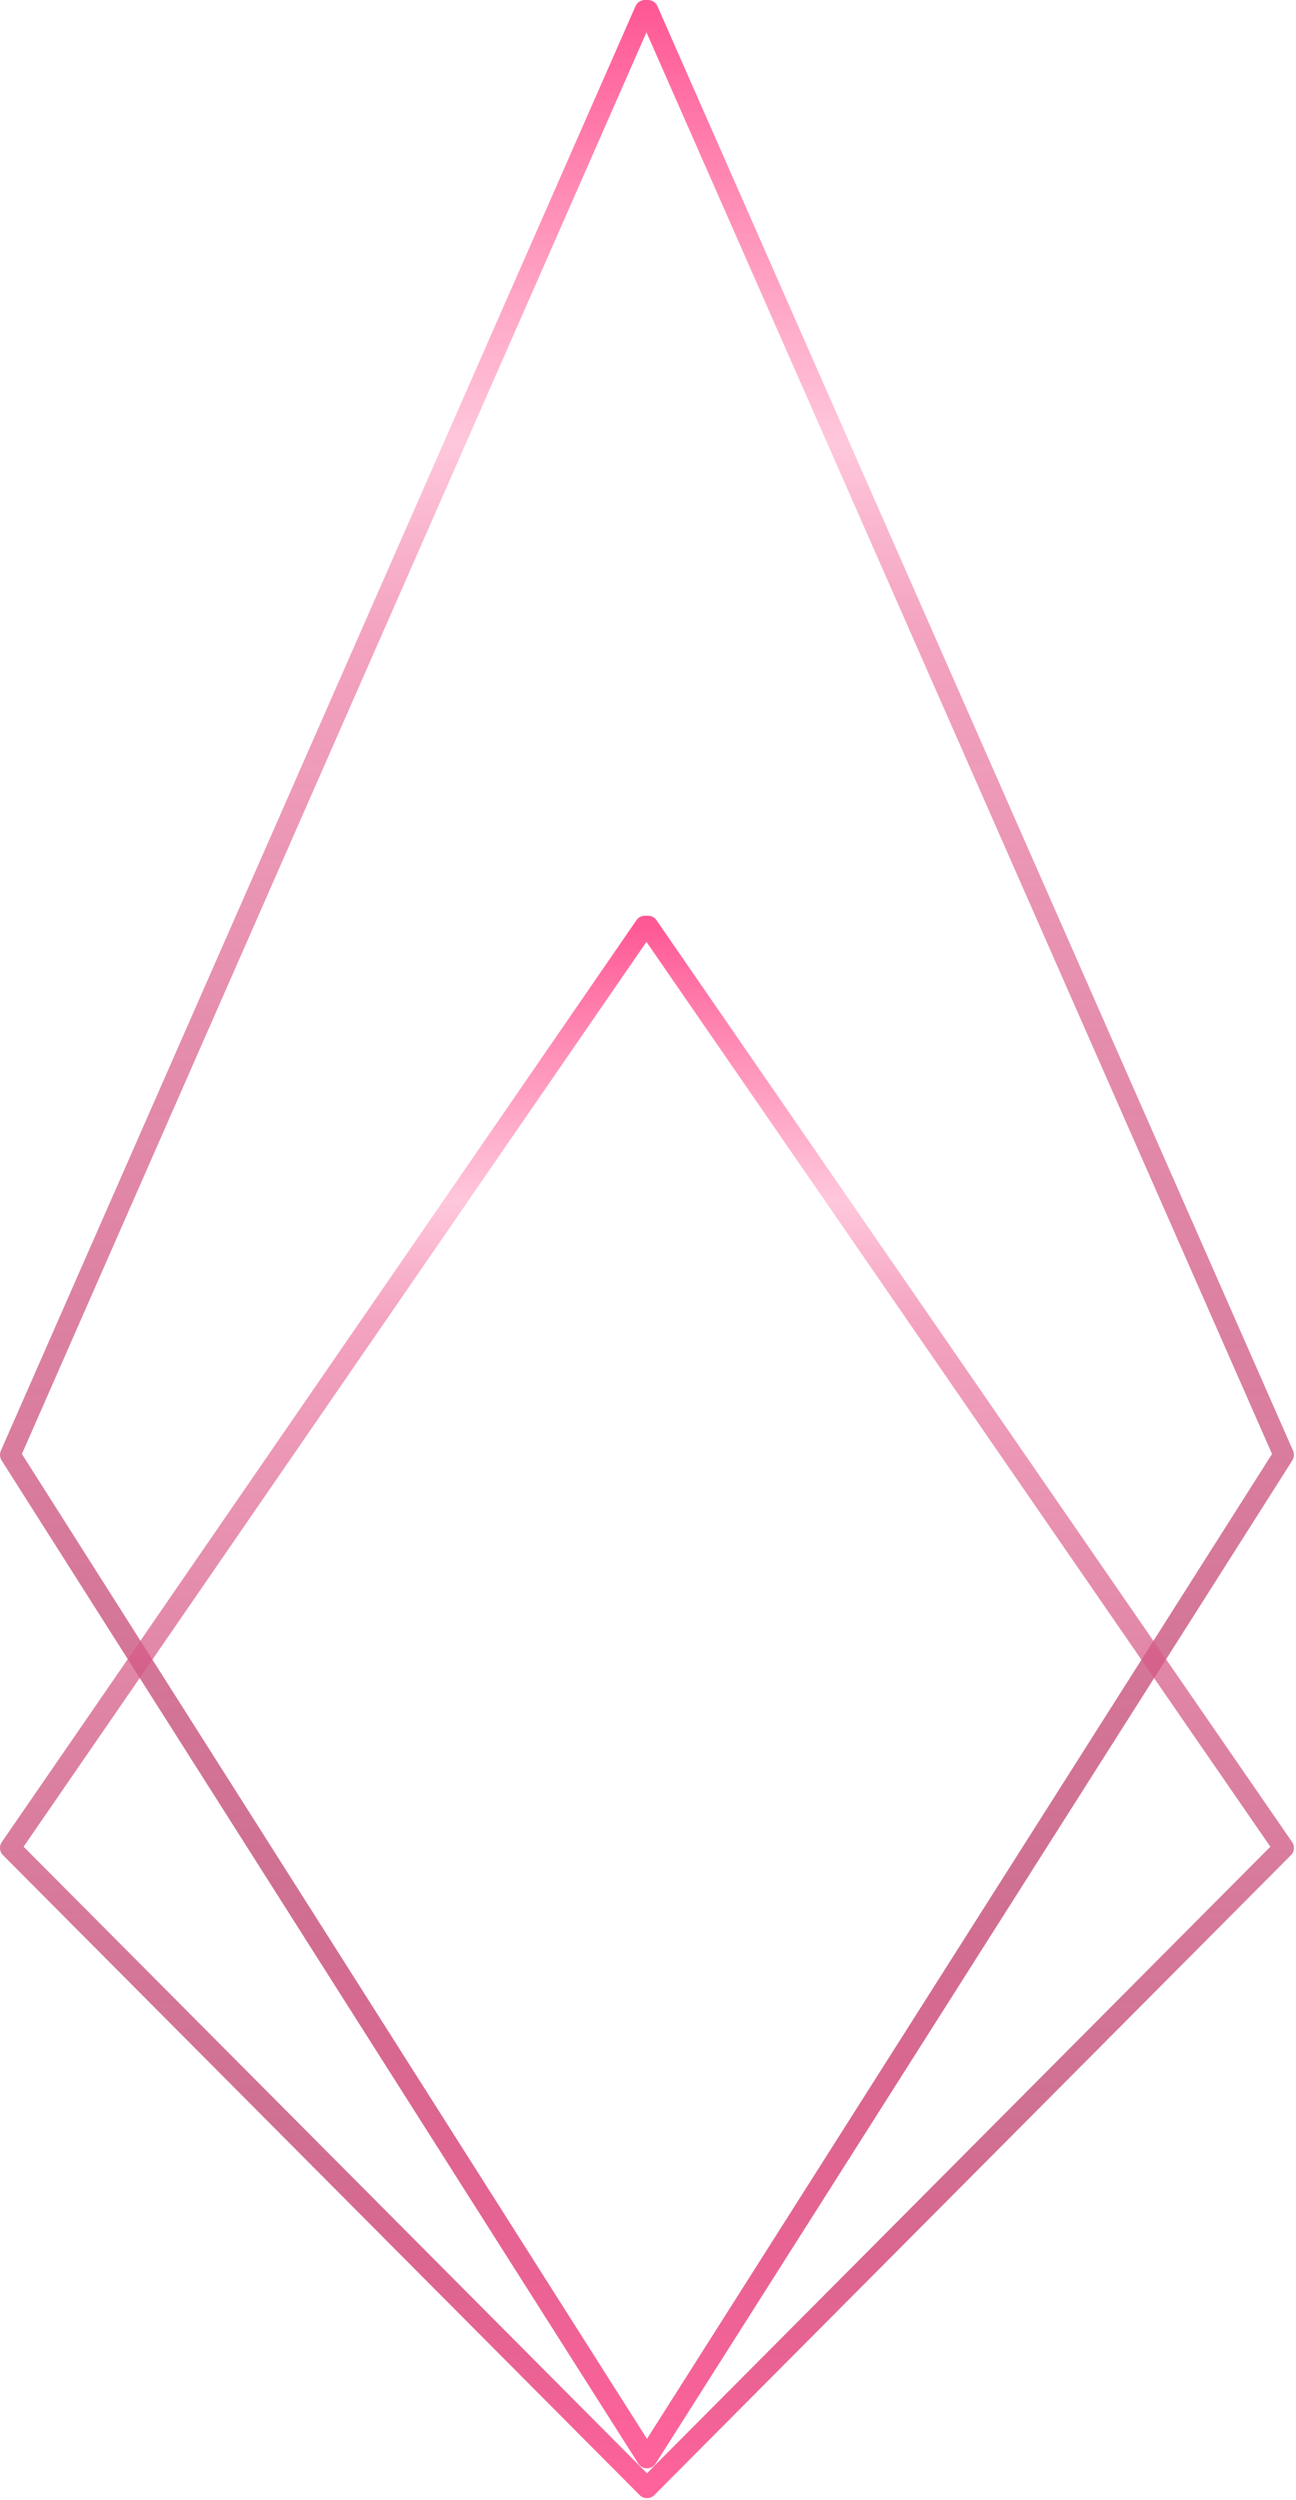 <?xml version="1.0" encoding="utf-8"?>
<!-- Generator: Adobe Illustrator 25.0.0, SVG Export Plug-In . SVG Version: 6.00 Build 0)  -->
<svg version="1.1" id="Layer_1" xmlns="http://www.w3.org/2000/svg" xmlns:xlink="http://www.w3.org/1999/xlink" x="0px" y="0px"
	 viewBox="0 0 126 243" style="enable-background:new 0 0 126 243;" xml:space="preserve">
<style type="text/css">
	.st0{fill:none;stroke:url(#SVGID_1_);stroke-width:2;stroke-linecap:round;stroke-linejoin:round;stroke-miterlimit:10;}
	.st1{fill:none;stroke:url(#SVGID_2_);stroke-width:2;stroke-linecap:round;stroke-linejoin:round;stroke-miterlimit:10;}
</style>
<linearGradient id="SVGID_1_" gradientUnits="userSpaceOnUse" x1="62.888" y1="243" x2="62.888" y2="5.074" gradientTransform="matrix(1 0 0 -1 0 244)">
	<stop  offset="0" style="stop-color:#FF5995"/>
	<stop  offset="0.177" style="stop-color:#FFBFD6;stop-opacity:0.875"/>
	<stop  offset="0.255" style="stop-color:#F18EB2;stop-opacity:0.82"/>
	<stop  offset="0.766" style="stop-color:#B1154D;stop-opacity:0.61"/>
	<stop  offset="1" style="stop-color:#FF5995;stop-opacity:0.94"/>
</linearGradient>
<path class="st0" d="M62.9,238.9l61.9-97.5L63,1h-0.3L1,141.4L62.9,238.9z"/>
<linearGradient id="SVGID_2_" gradientUnits="userSpaceOnUse" x1="62.888" y1="153.99" x2="62.888" y2="2.249" gradientTransform="matrix(1 0 0 -1 0 244)">
	<stop  offset="0" style="stop-color:#FF5995"/>
	<stop  offset="0.177" style="stop-color:#FFBFD6;stop-opacity:0.875"/>
	<stop  offset="0.255" style="stop-color:#F18EB2;stop-opacity:0.82"/>
	<stop  offset="0.766" style="stop-color:#B1154D;stop-opacity:0.61"/>
	<stop  offset="1" style="stop-color:#FF5995;stop-opacity:0.94"/>
</linearGradient>
<path class="st1" d="M62.9,241.8l61.9-62.2L63,90h-0.3L1,179.6L62.9,241.8z"/>
</svg>
